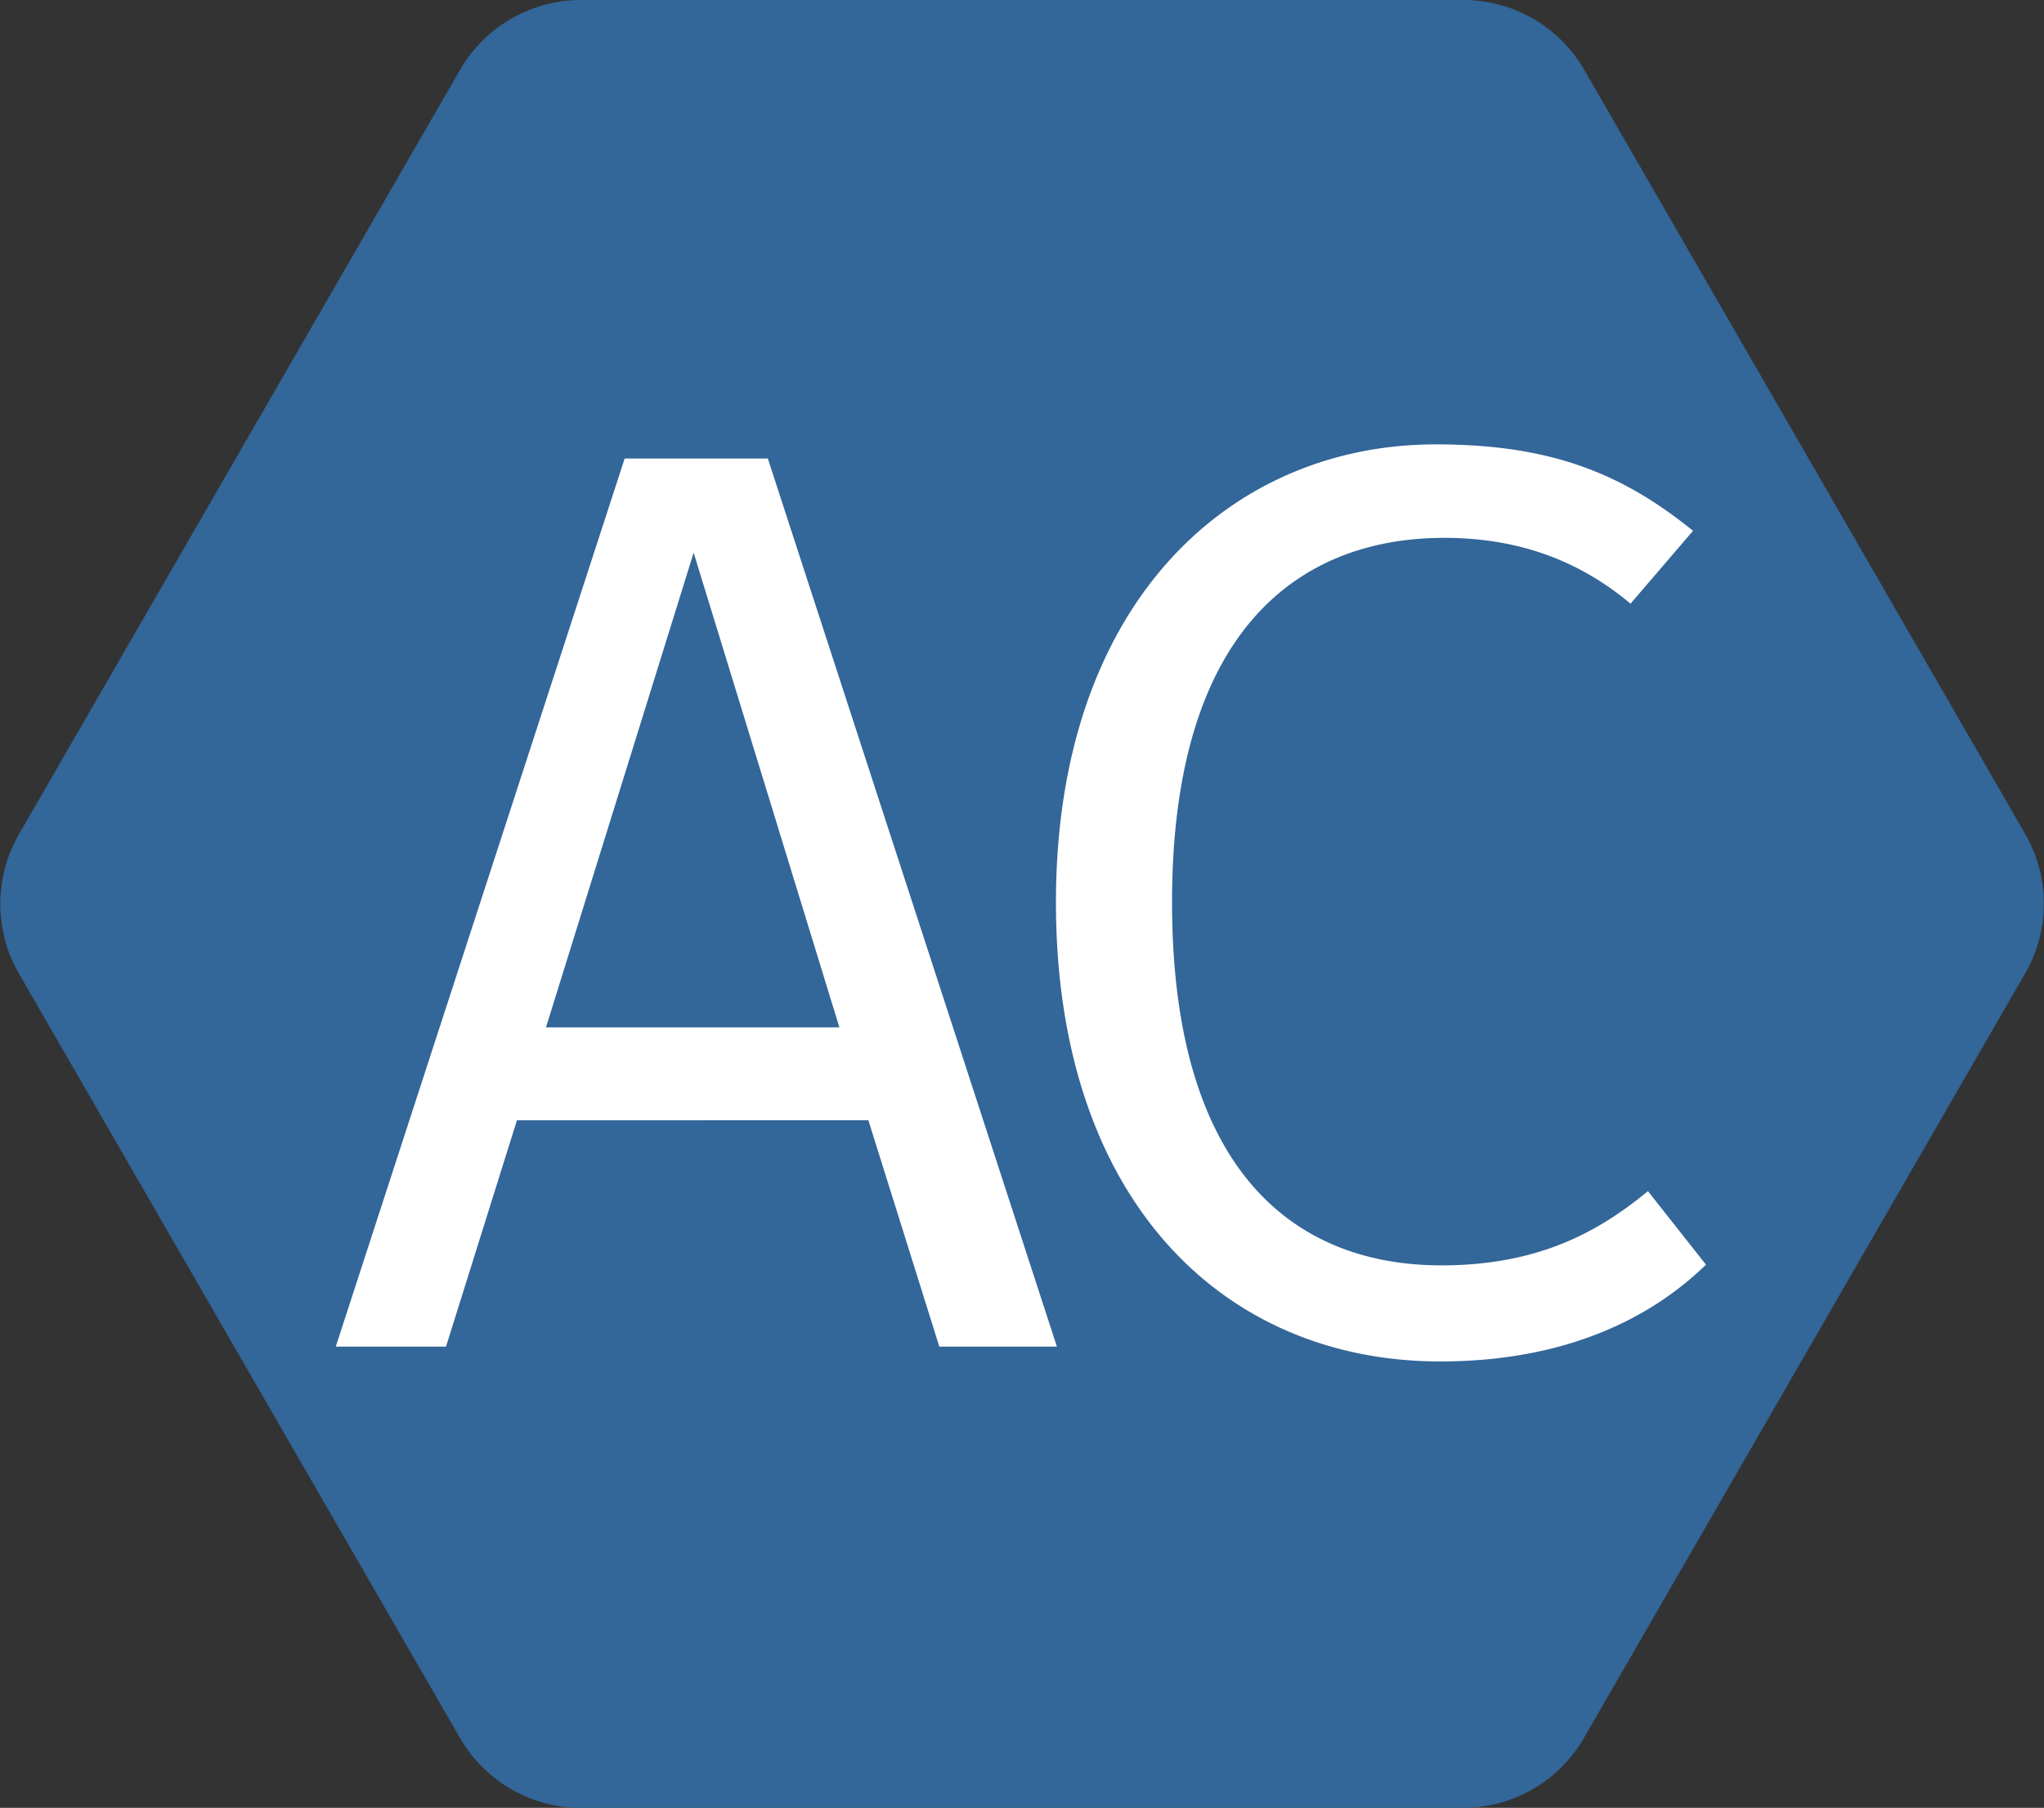 <svg viewBox="0 0 468.15 414" xmlns="http://www.w3.org/2000/svg">
  <rect x="0" y="0" width="468.15" height="414" fill="#333333" stroke="none"/>
  <circle cx="231.07" cy="207" r="189" style="fill:#fff"/>
  <polygon points="125.05 235.27 192.25 235.27 158.87 126.57 125.05 235.27" style="fill:#369"/>
  <path d="M469.79,224l-101-175A32,32,0,0,0,341,33H139a32,32,0,0,0-27.71,16l-101,175a32,32,0,0,0,0,32l101,175A32,32,0,0,0,139,447H341a32,32,0,0,0,27.71-16l101-175A32,32,0,0,0,469.79,224ZM221.07,341.38l-16.25-51.84H124.33l-16.25,51.84H82.83L149,138h32.79L248,341.38Zm114.71,3.39c-49.62,0-88-36.92-88-105.15,0-68.53,39.87-104.86,87-104.86,26.58,0,42.83,6.79,58.92,19.79l-14.32,16.69c-12.85-10.78-27.18-15.07-42.68-15.07-33.38,0-62.33,21.27-62.33,83.45,0,60.55,27.18,83.15,61.74,83.15,22.74,0,36.47-8.13,47.26-17l13.29,16.84C384.22,334.73,364.73,344.77,335.78,344.77Z" style="fill:#369" transform="translate(-5.93 -33)"/>
</svg>
